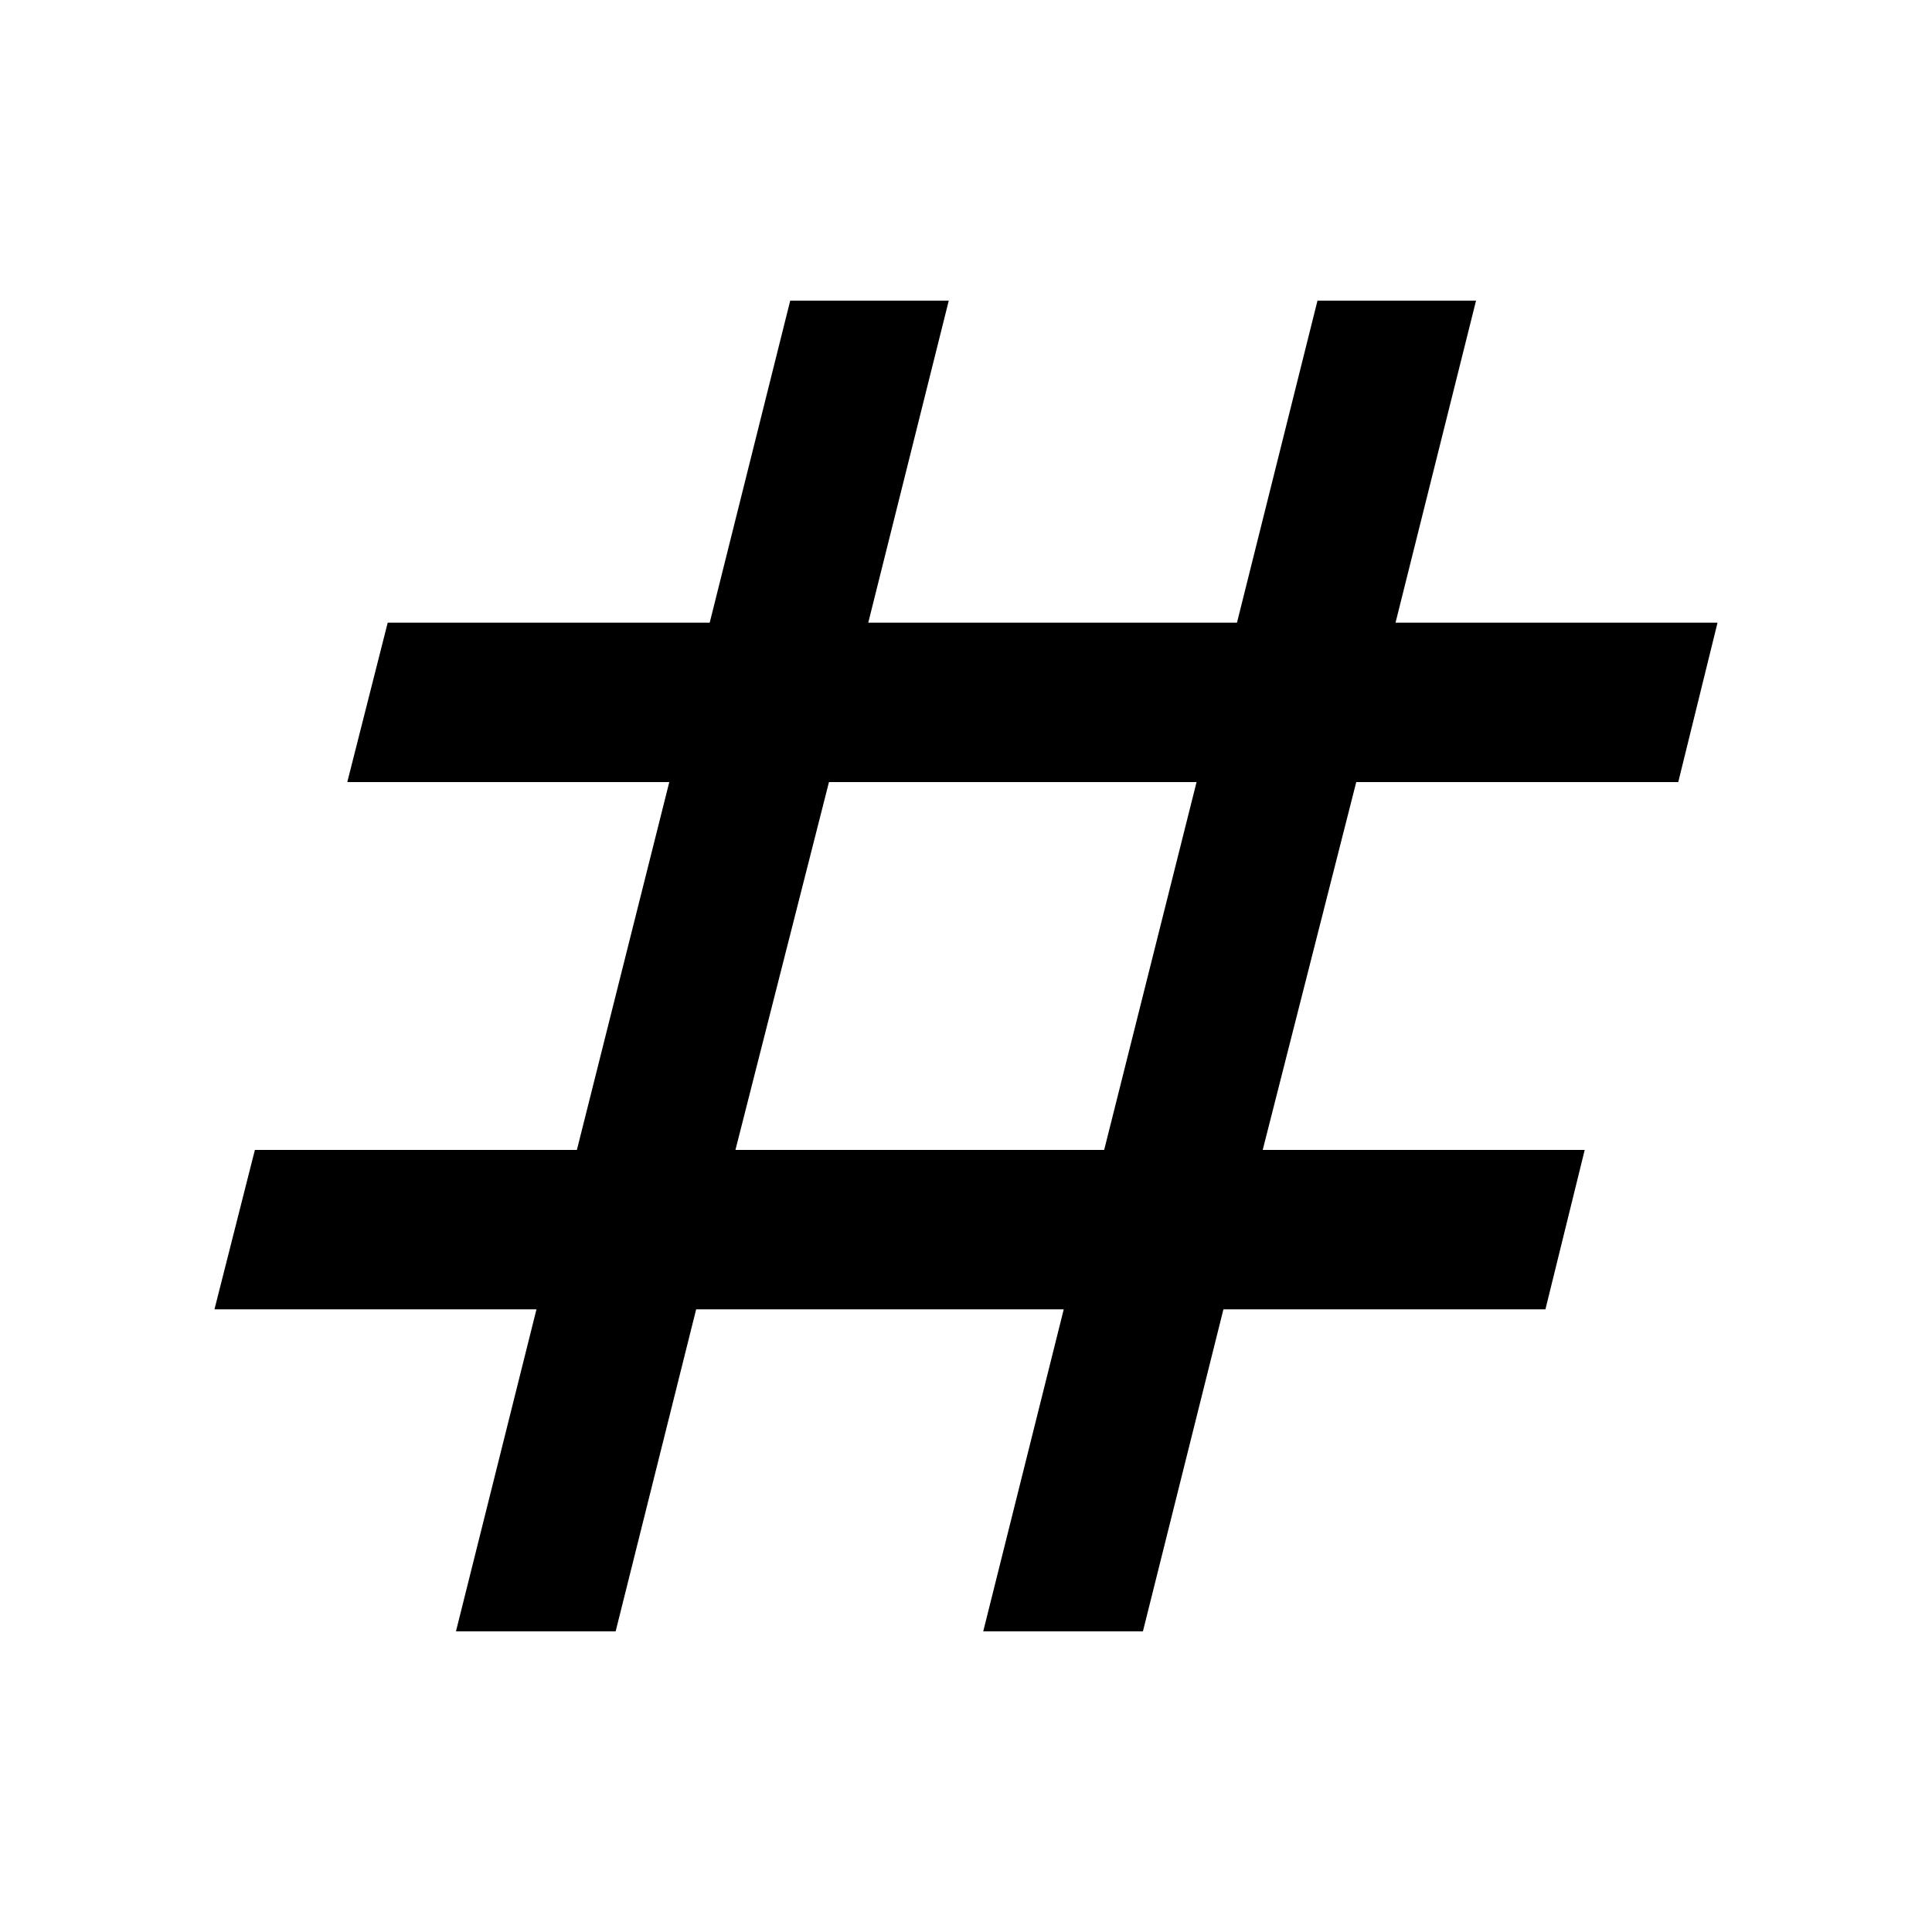 <svg xmlns="http://www.w3.org/2000/svg" width="48" height="48" viewBox="0 96 960 960"><path d="m226.565 906.609 40-160h-160l20.087-79.218h160l45.913-182.782h-160l20.087-79.218h160l40-160h78.783l-40 160h183.217l40-160h78.783l-40 160h160l-19.522 79.218h-160l-46.478 182.782h160l-19.522 79.218h-160l-40 160h-79.348l40-160H345.913l-40 160h-79.348Zm138.87-239.218h183.217l45.913-182.782H411.913l-46.478 182.782Z"/></svg>